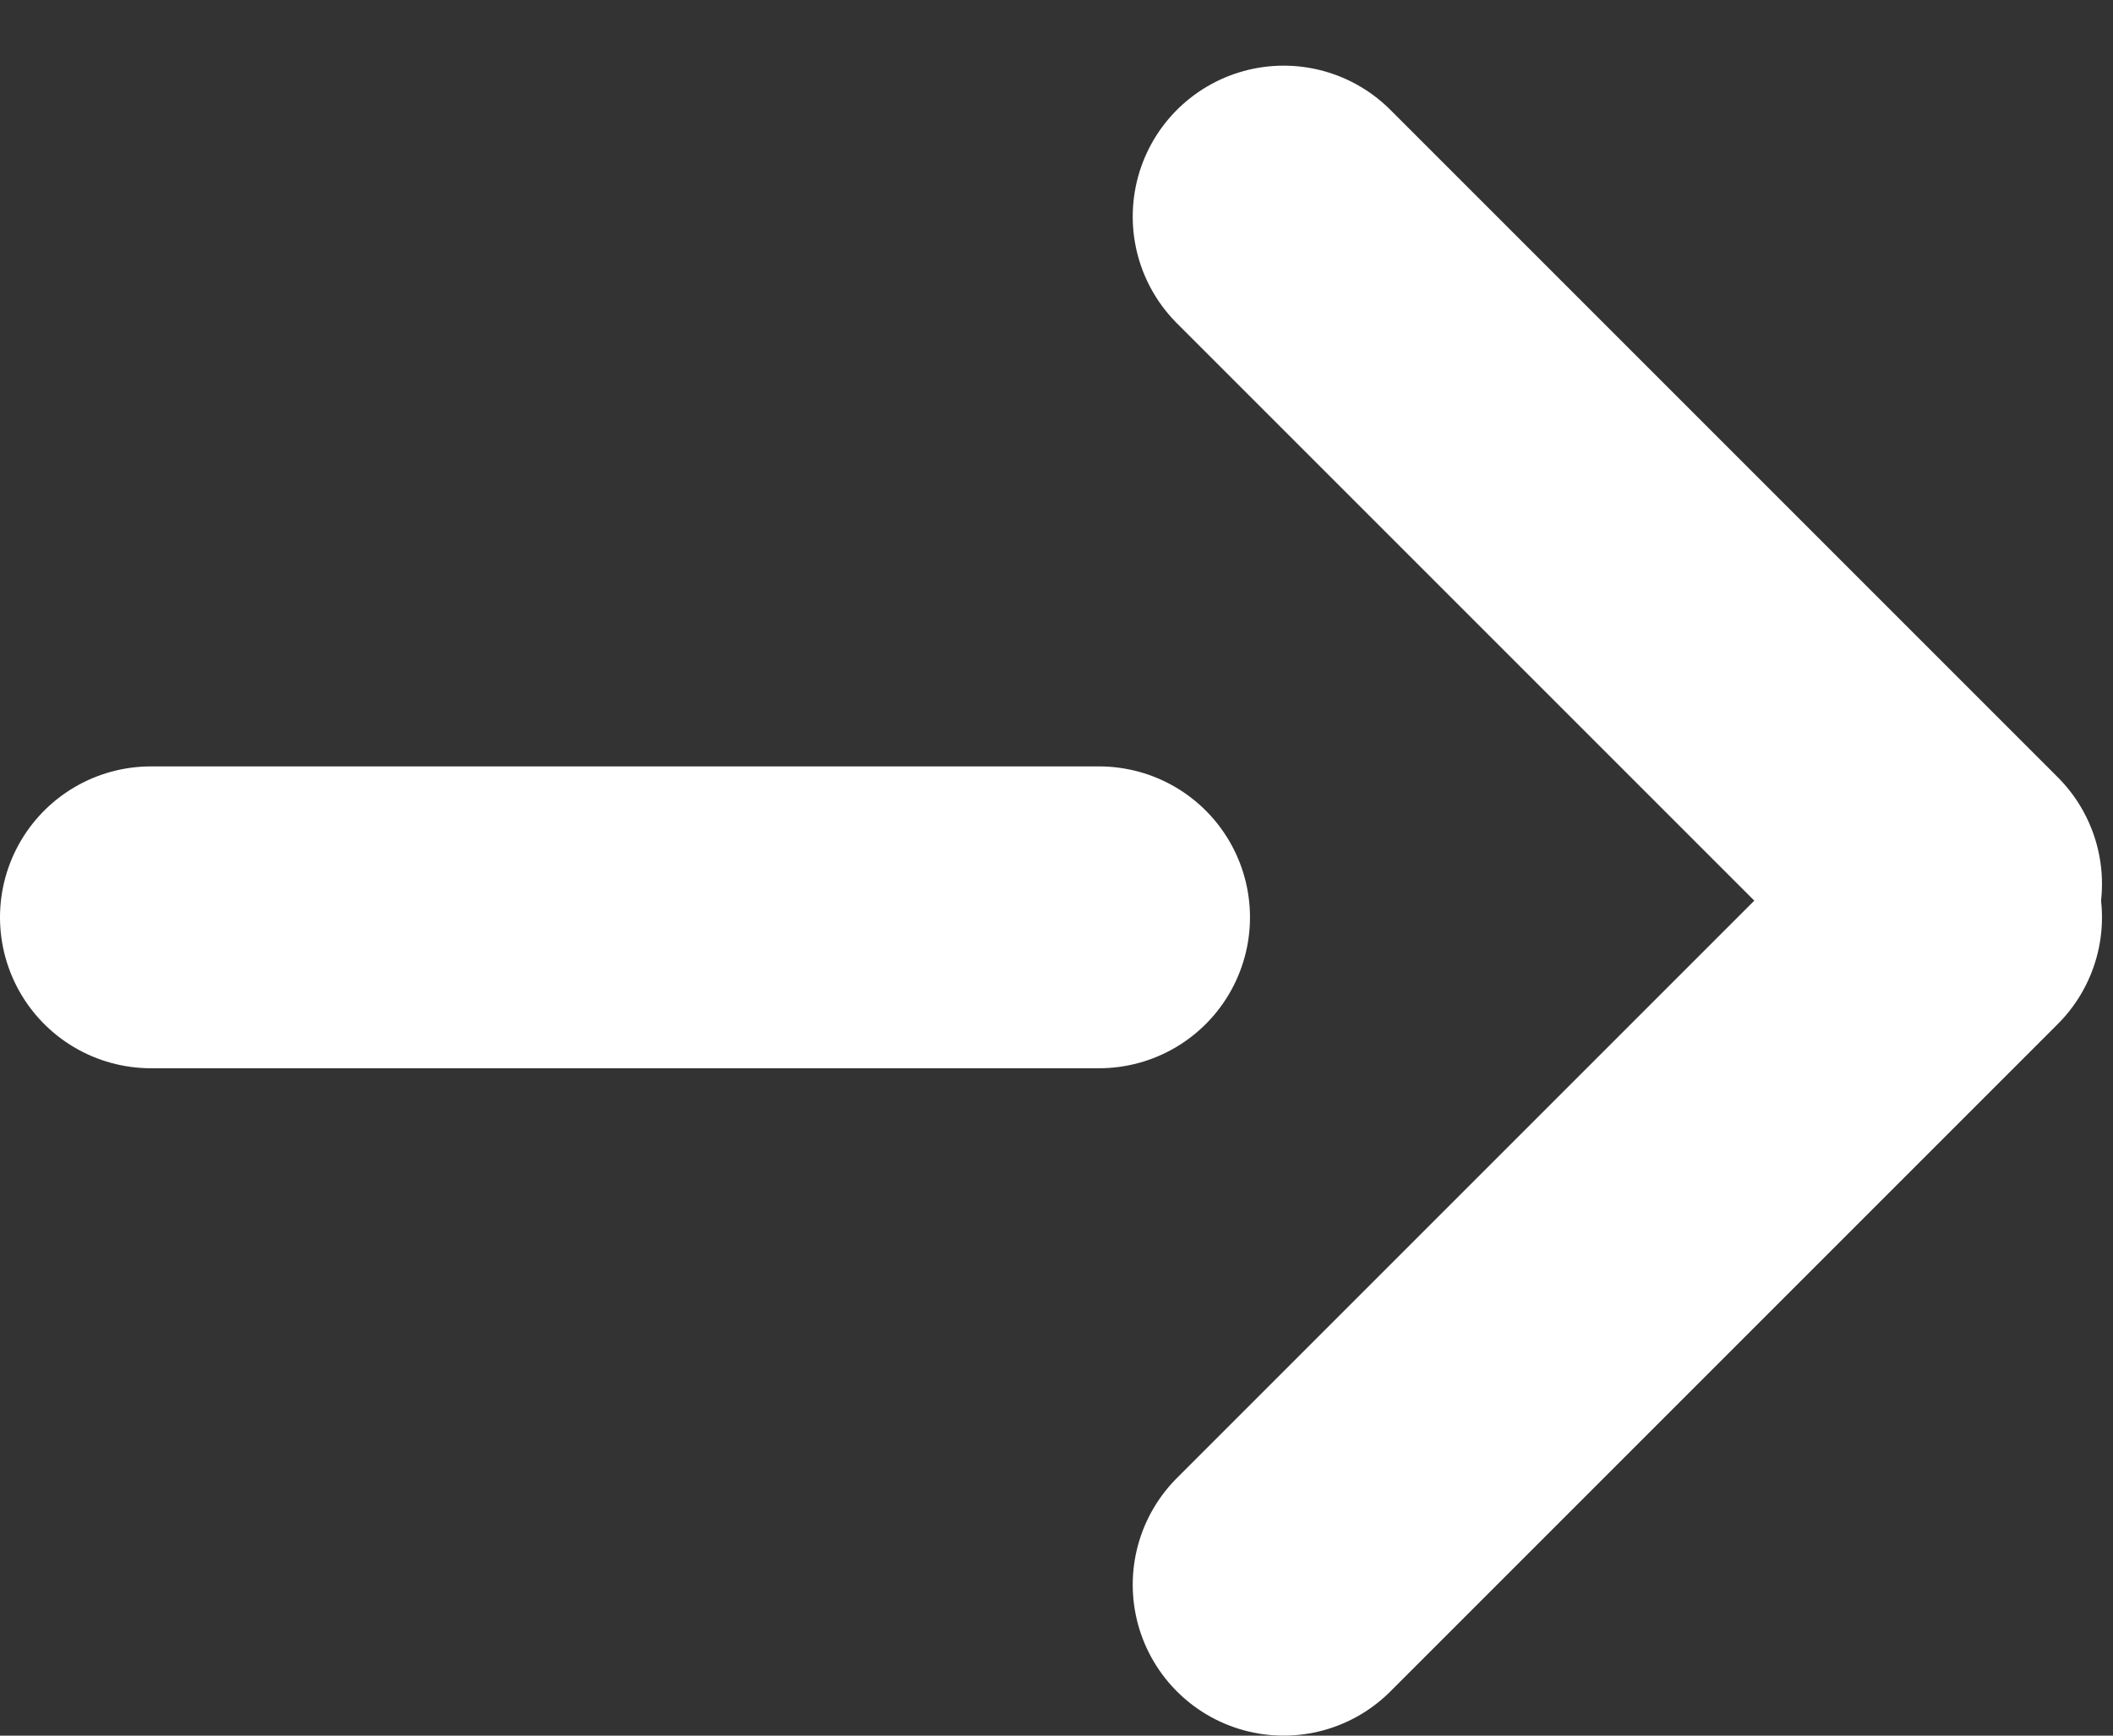 <svg width="28" height="23" viewBox="0 0 28 23" fill="none" xmlns="http://www.w3.org/2000/svg">
<rect x="0" y="0" width="28" height="23" fill="#333333" stroke="none"/>
<path d="M2 12.156L14.564 12.156" stroke="white" stroke-width="4" stroke-linecap="round"/>
<path d="M17.01 2.87L25.854 11.714" stroke="white" stroke-width="4" stroke-linecap="round"/>
<path d="M17.01 21L25.854 12.156" stroke="white" stroke-width="4" stroke-linecap="round"/>
</svg>
